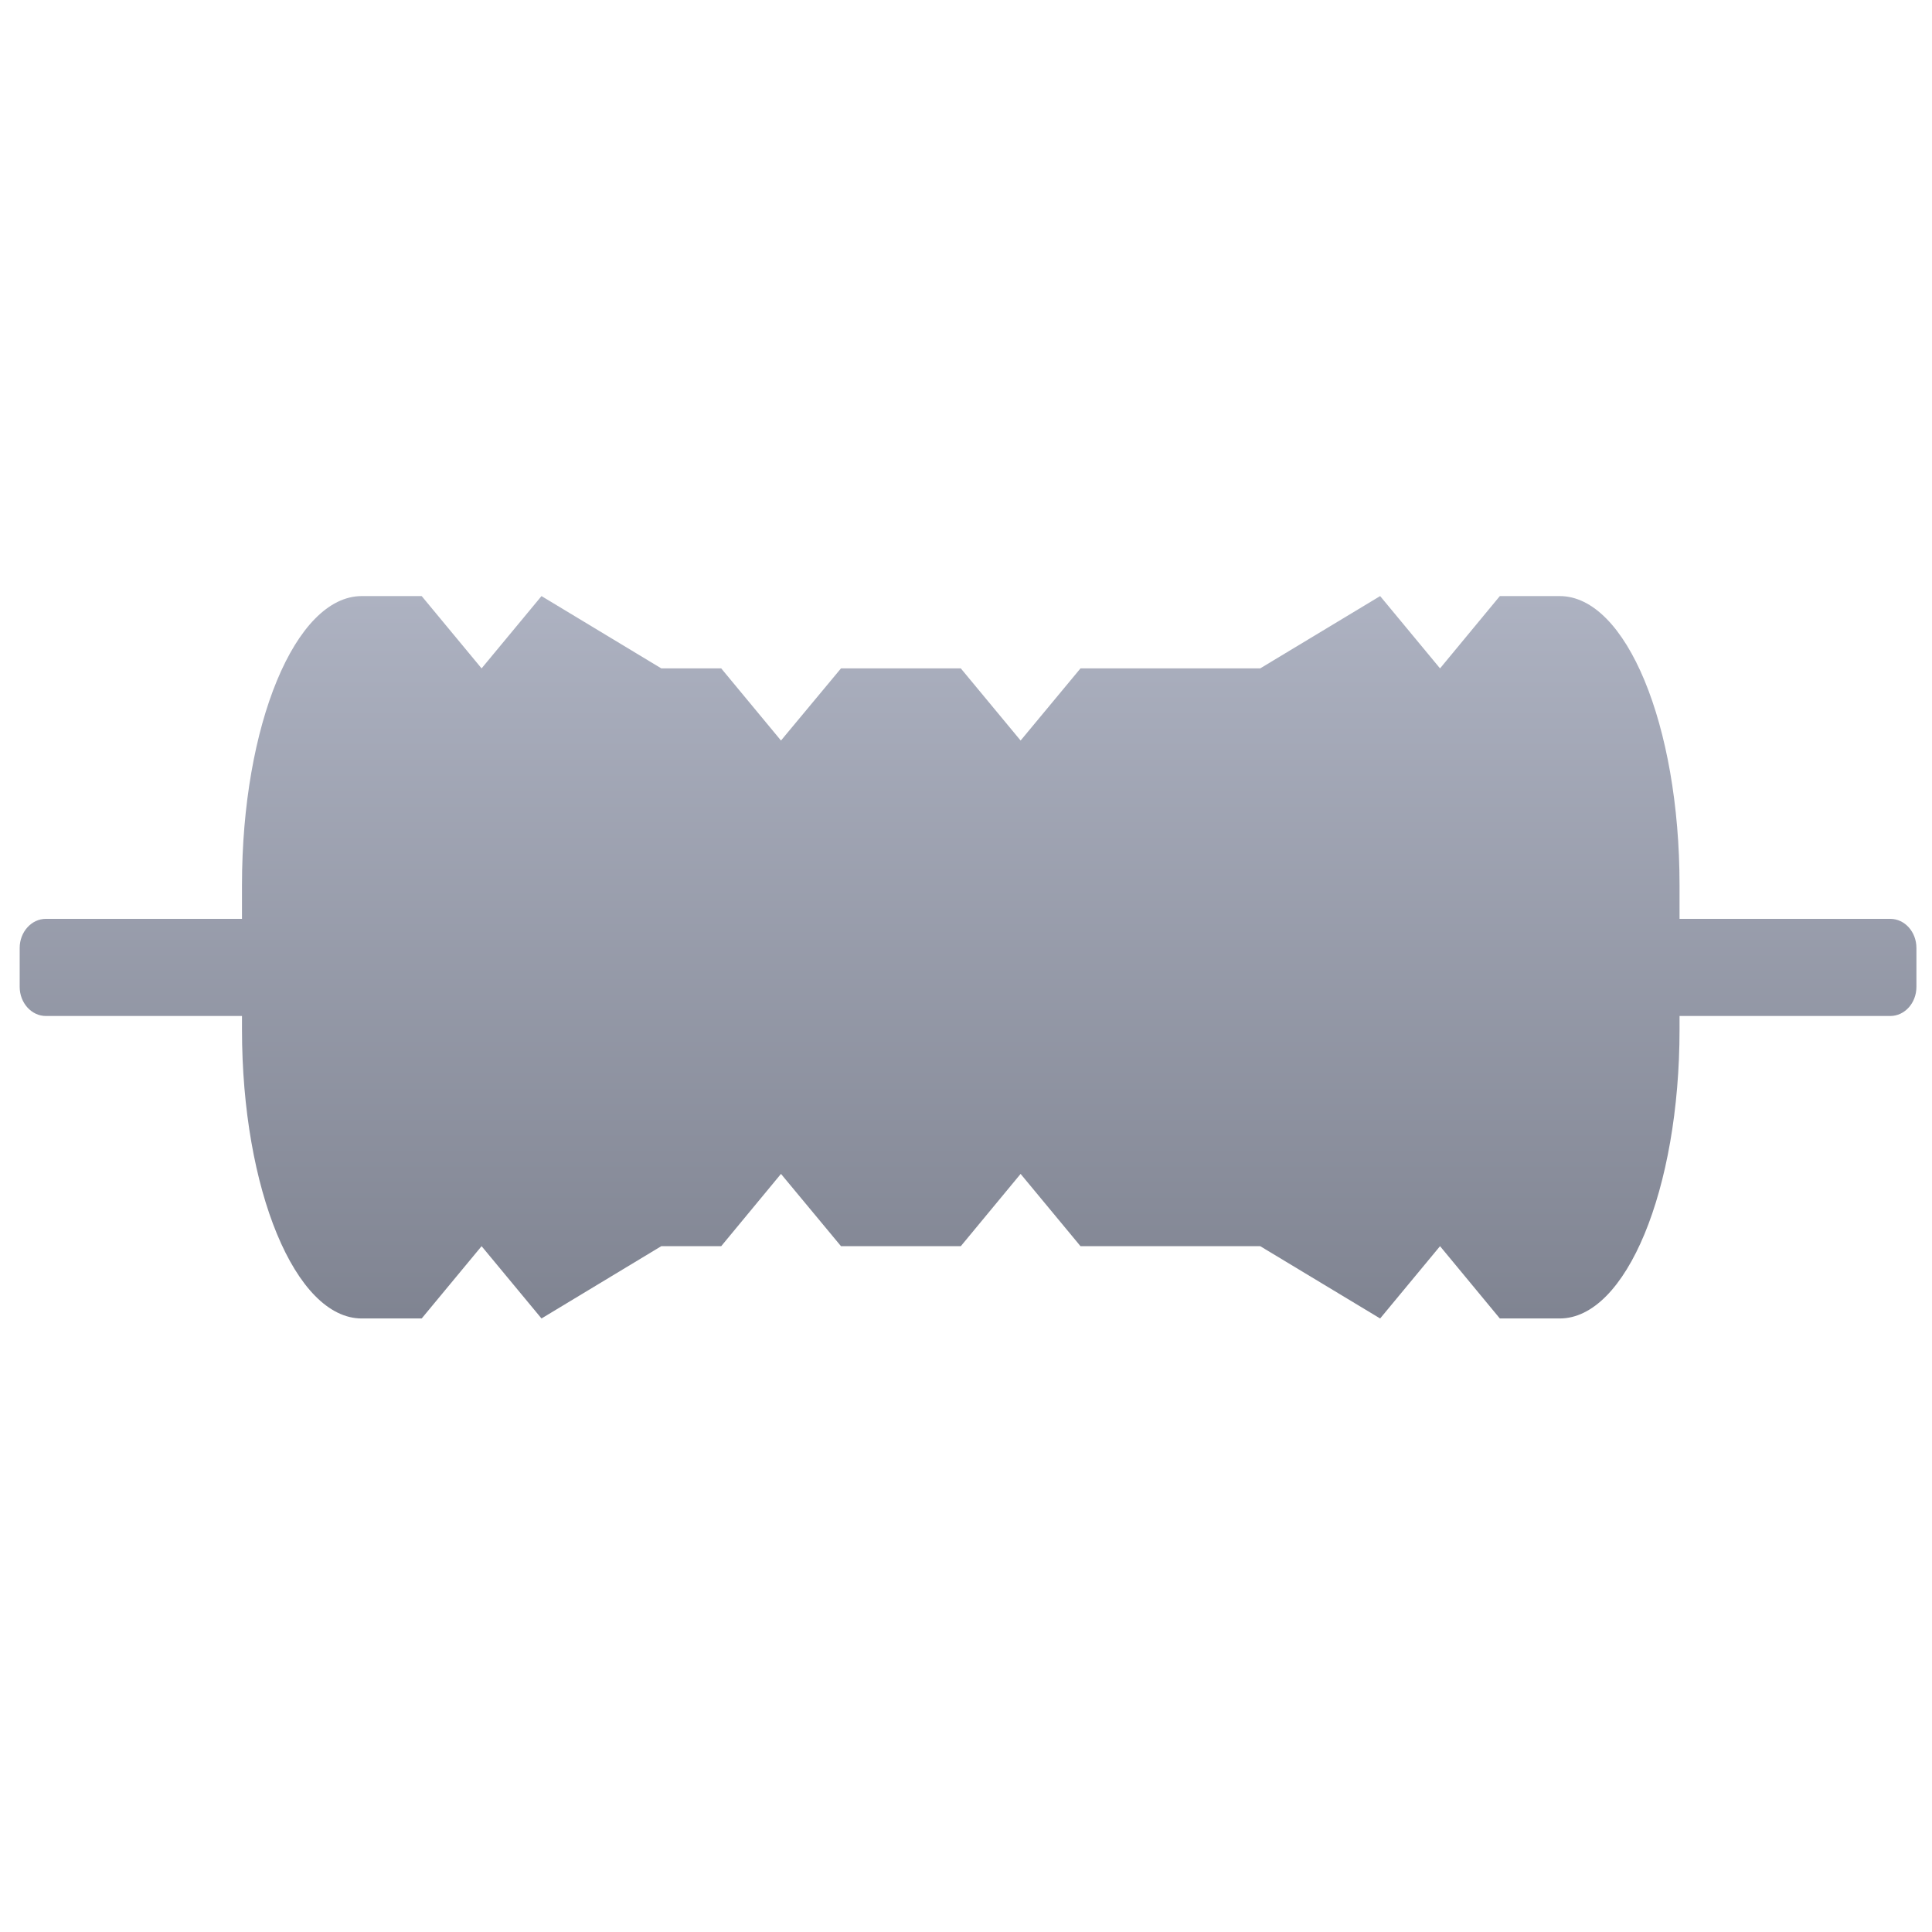 <svg xmlns="http://www.w3.org/2000/svg" xmlns:xlink="http://www.w3.org/1999/xlink" width="64" height="64" viewBox="0 0 64 64" version="1.1"><defs><linearGradient id="linear0" gradientUnits="userSpaceOnUse" x1="0" y1="0" x2="0" y2="1" gradientTransform="matrix(60.622,0,0,43.34,1.406,9.2)"><stop offset="0" style="stop-color:#c1c6d6;stop-opacity:1;"/><stop offset="1" style="stop-color:#6f7380;stop-opacity:1;"/></linearGradient><linearGradient id="linear1" gradientUnits="userSpaceOnUse" x1="0" y1="0" x2="0" y2="1" gradientTransform="matrix(60.622,0,0,43.34,1.406,9.2)"><stop offset="0" style="stop-color:#c1c6d6;stop-opacity:1;"/><stop offset="1" style="stop-color:#6f7380;stop-opacity:1;"/></linearGradient></defs><g id="surface1"><path style=" stroke:none;fill-rule:nonzero;fill:url(#linear0);" d="M 1.52 30.438 L 62.617 30.438 C 63.098 30.438 63.484 30.871 63.484 31.402 L 63.484 32.691 C 63.484 33.223 63.098 33.656 62.617 33.656 L 1.52 33.656 C 1.043 33.656 0.652 33.223 0.652 32.691 L 0.652 31.402 C 0.652 30.871 1.043 30.438 1.52 30.438 Z M 1.52 30.438 "/><path style=" stroke:none;fill-rule:nonzero;fill:url(#linear1);" d="M 11.984 19.746 C 9.785 19.746 8.016 24.012 8.016 29.32 L 8.016 34.102 C 8.016 39.406 9.785 43.676 11.984 43.676 L 13.969 43.676 L 15.953 41.281 L 17.938 43.676 L 21.906 41.281 L 23.891 41.281 L 25.871 38.887 L 27.859 41.281 L 31.828 41.281 L 33.809 38.887 L 35.793 41.281 L 41.746 41.281 L 45.719 43.676 L 47.703 41.281 L 49.684 43.676 L 51.668 43.676 C 53.867 43.676 55.637 39.406 55.637 34.102 L 55.637 29.32 C 55.637 24.012 53.867 19.746 51.668 19.746 L 49.684 19.746 L 47.703 22.141 L 45.719 19.746 L 41.746 22.141 L 35.793 22.141 L 33.809 24.531 L 31.828 22.141 L 27.859 22.141 L 25.871 24.531 L 23.891 22.141 L 21.906 22.141 L 17.938 19.746 L 15.953 22.141 L 13.969 19.746 Z M 11.984 19.746 "/></g></svg>
